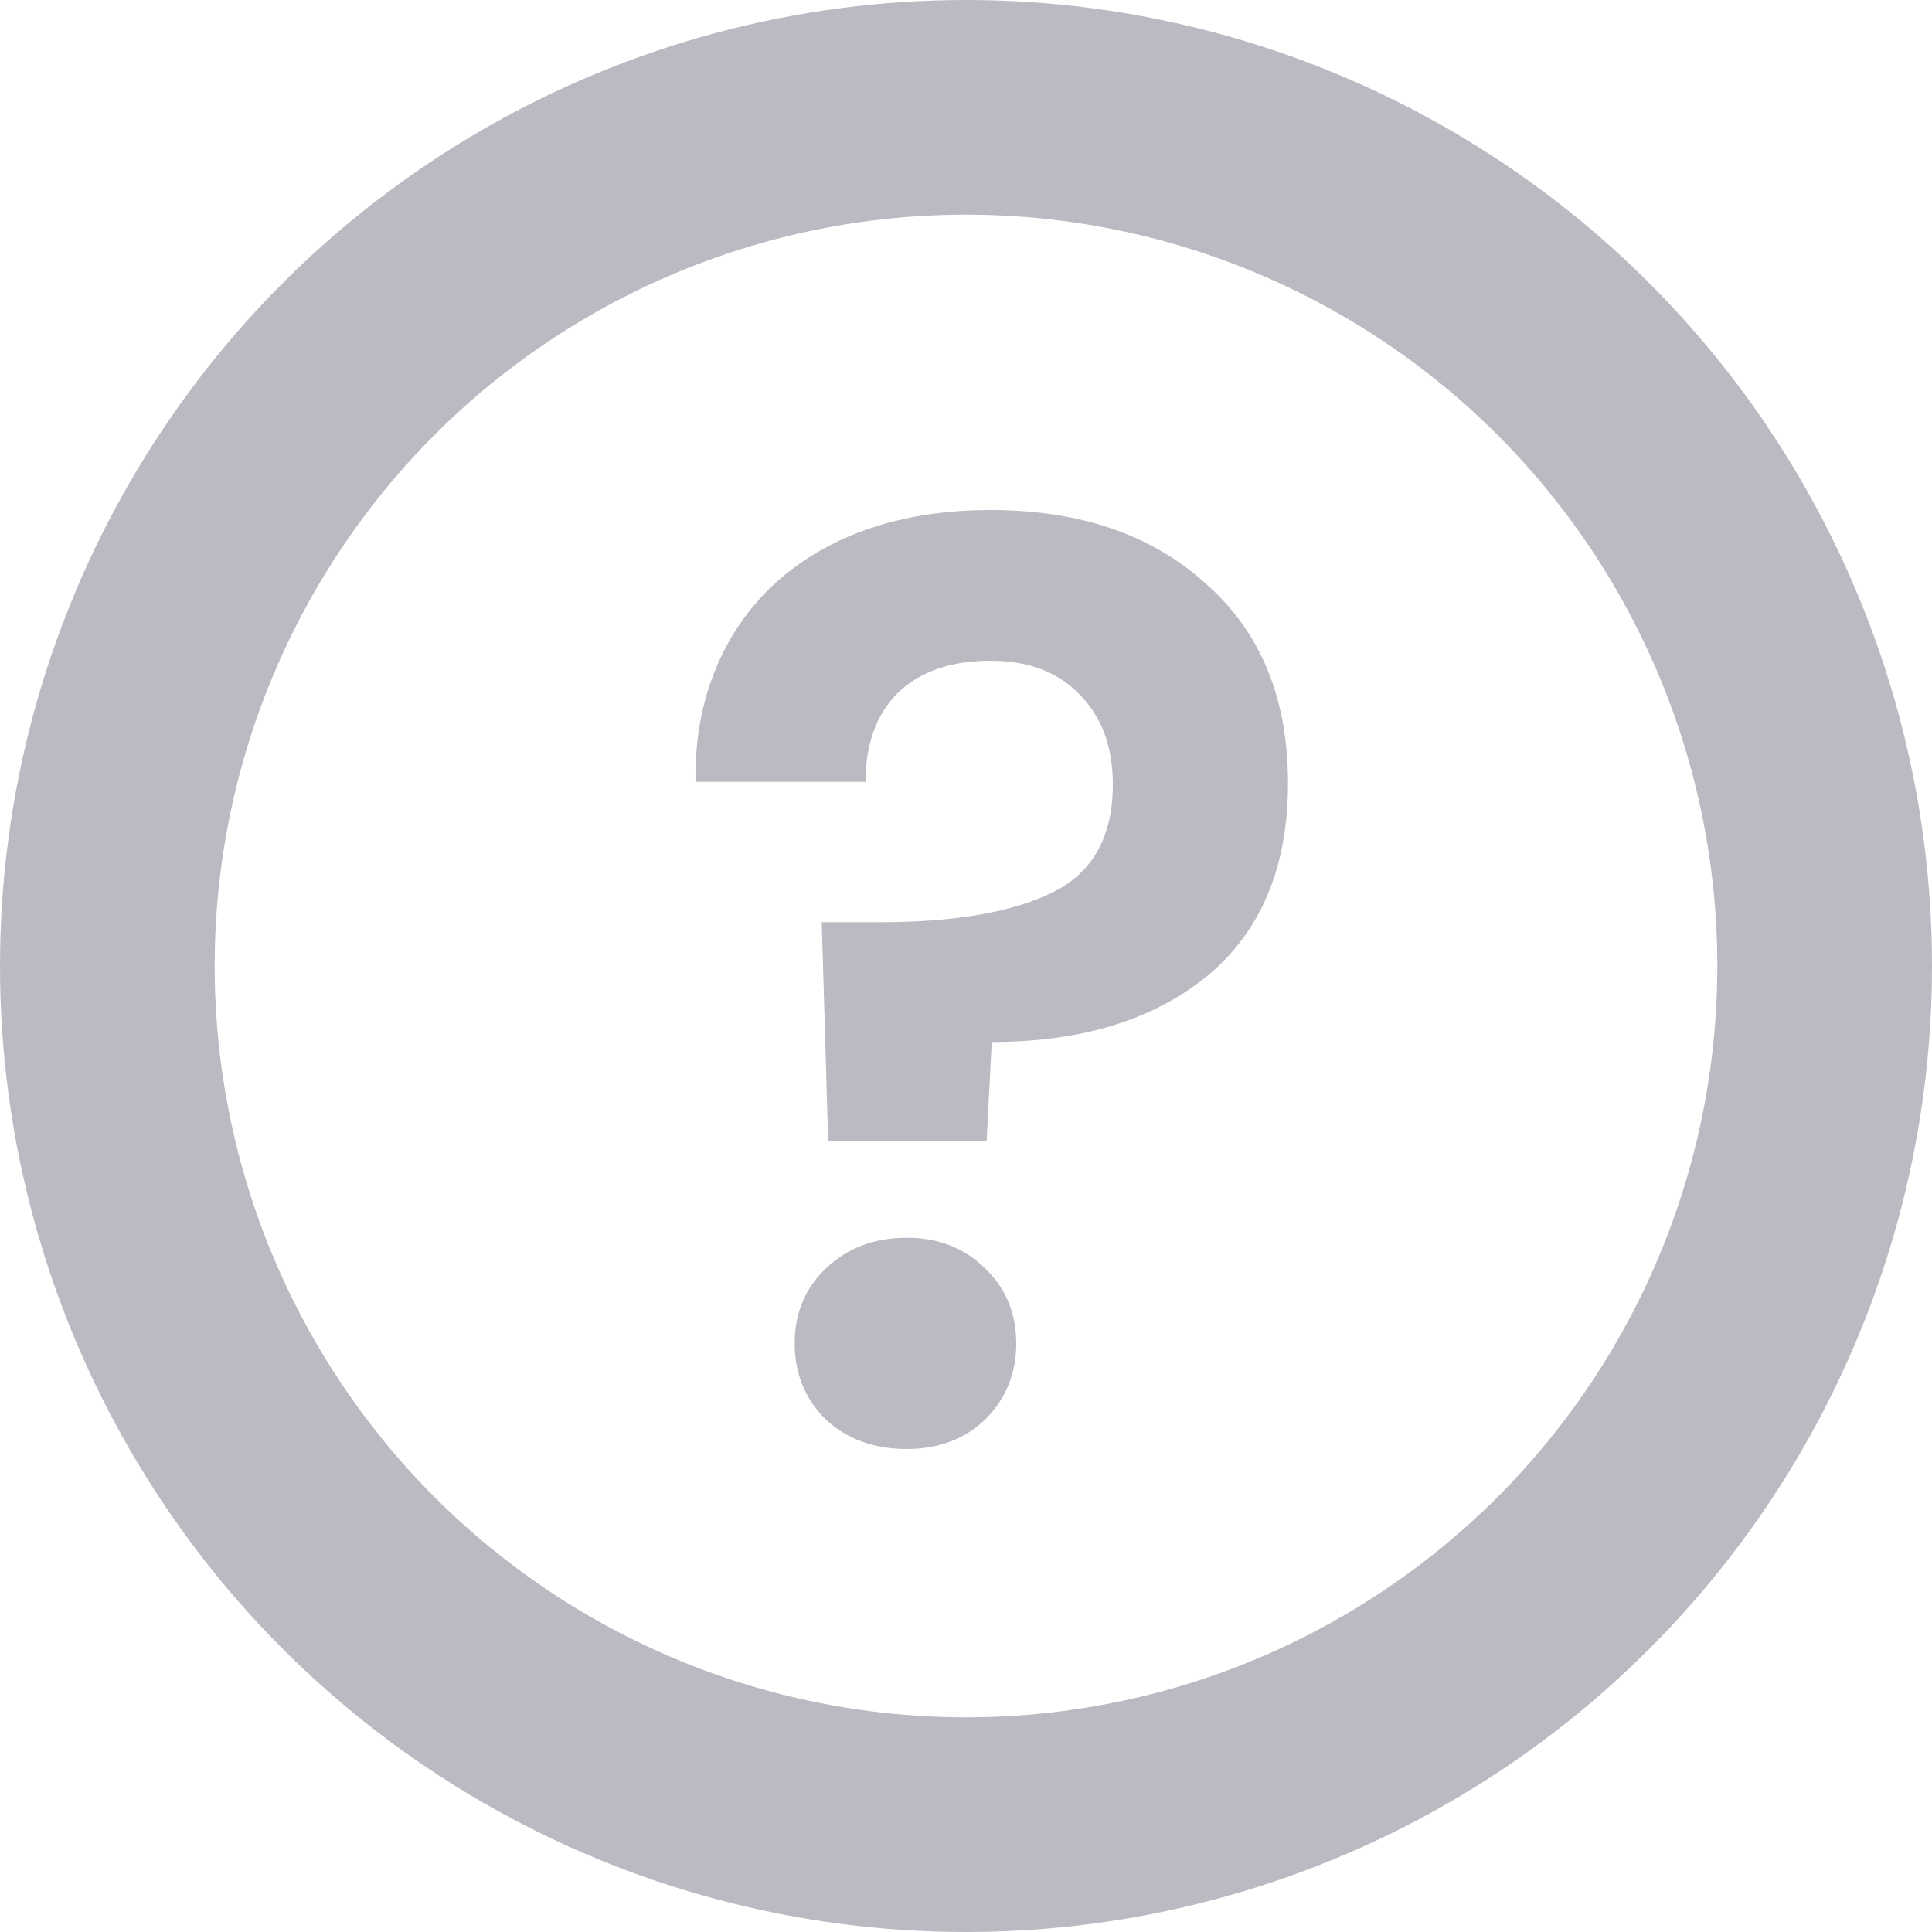 <svg width="18" height="18" viewBox="0 0 18 18" fill="none" xmlns="http://www.w3.org/2000/svg">
<circle cx="9" cy="9" r="8" stroke="#BABAC2" stroke-width="2"/>
<path d="M9.228 4.752C10.06 4.752 10.728 4.98 11.232 5.436C11.744 5.884 12 6.504 12 7.296C12 8.08 11.748 8.68 11.244 9.096C10.74 9.504 10.072 9.708 9.24 9.708L9.192 10.632H7.716L7.656 8.592H8.196C8.892 8.592 9.428 8.5 9.804 8.316C10.18 8.132 10.368 7.796 10.368 7.308C10.368 6.956 10.264 6.676 10.056 6.468C9.856 6.26 9.58 6.156 9.228 6.156C8.86 6.156 8.572 6.256 8.364 6.456C8.164 6.656 8.064 6.932 8.064 7.284H6.48C6.472 6.796 6.576 6.36 6.792 5.976C7.008 5.592 7.324 5.292 7.74 5.076C8.164 4.86 8.66 4.752 9.228 4.752ZM8.448 13.5C8.144 13.5 7.892 13.408 7.692 13.224C7.5 13.032 7.404 12.796 7.404 12.516C7.404 12.236 7.5 12.004 7.692 11.82C7.892 11.628 8.144 11.532 8.448 11.532C8.744 11.532 8.988 11.628 9.18 11.82C9.372 12.004 9.468 12.236 9.468 12.516C9.468 12.796 9.372 13.032 9.18 13.224C8.988 13.408 8.744 13.5 8.448 13.5Z" fill="#BABAC2"/>
</svg>
